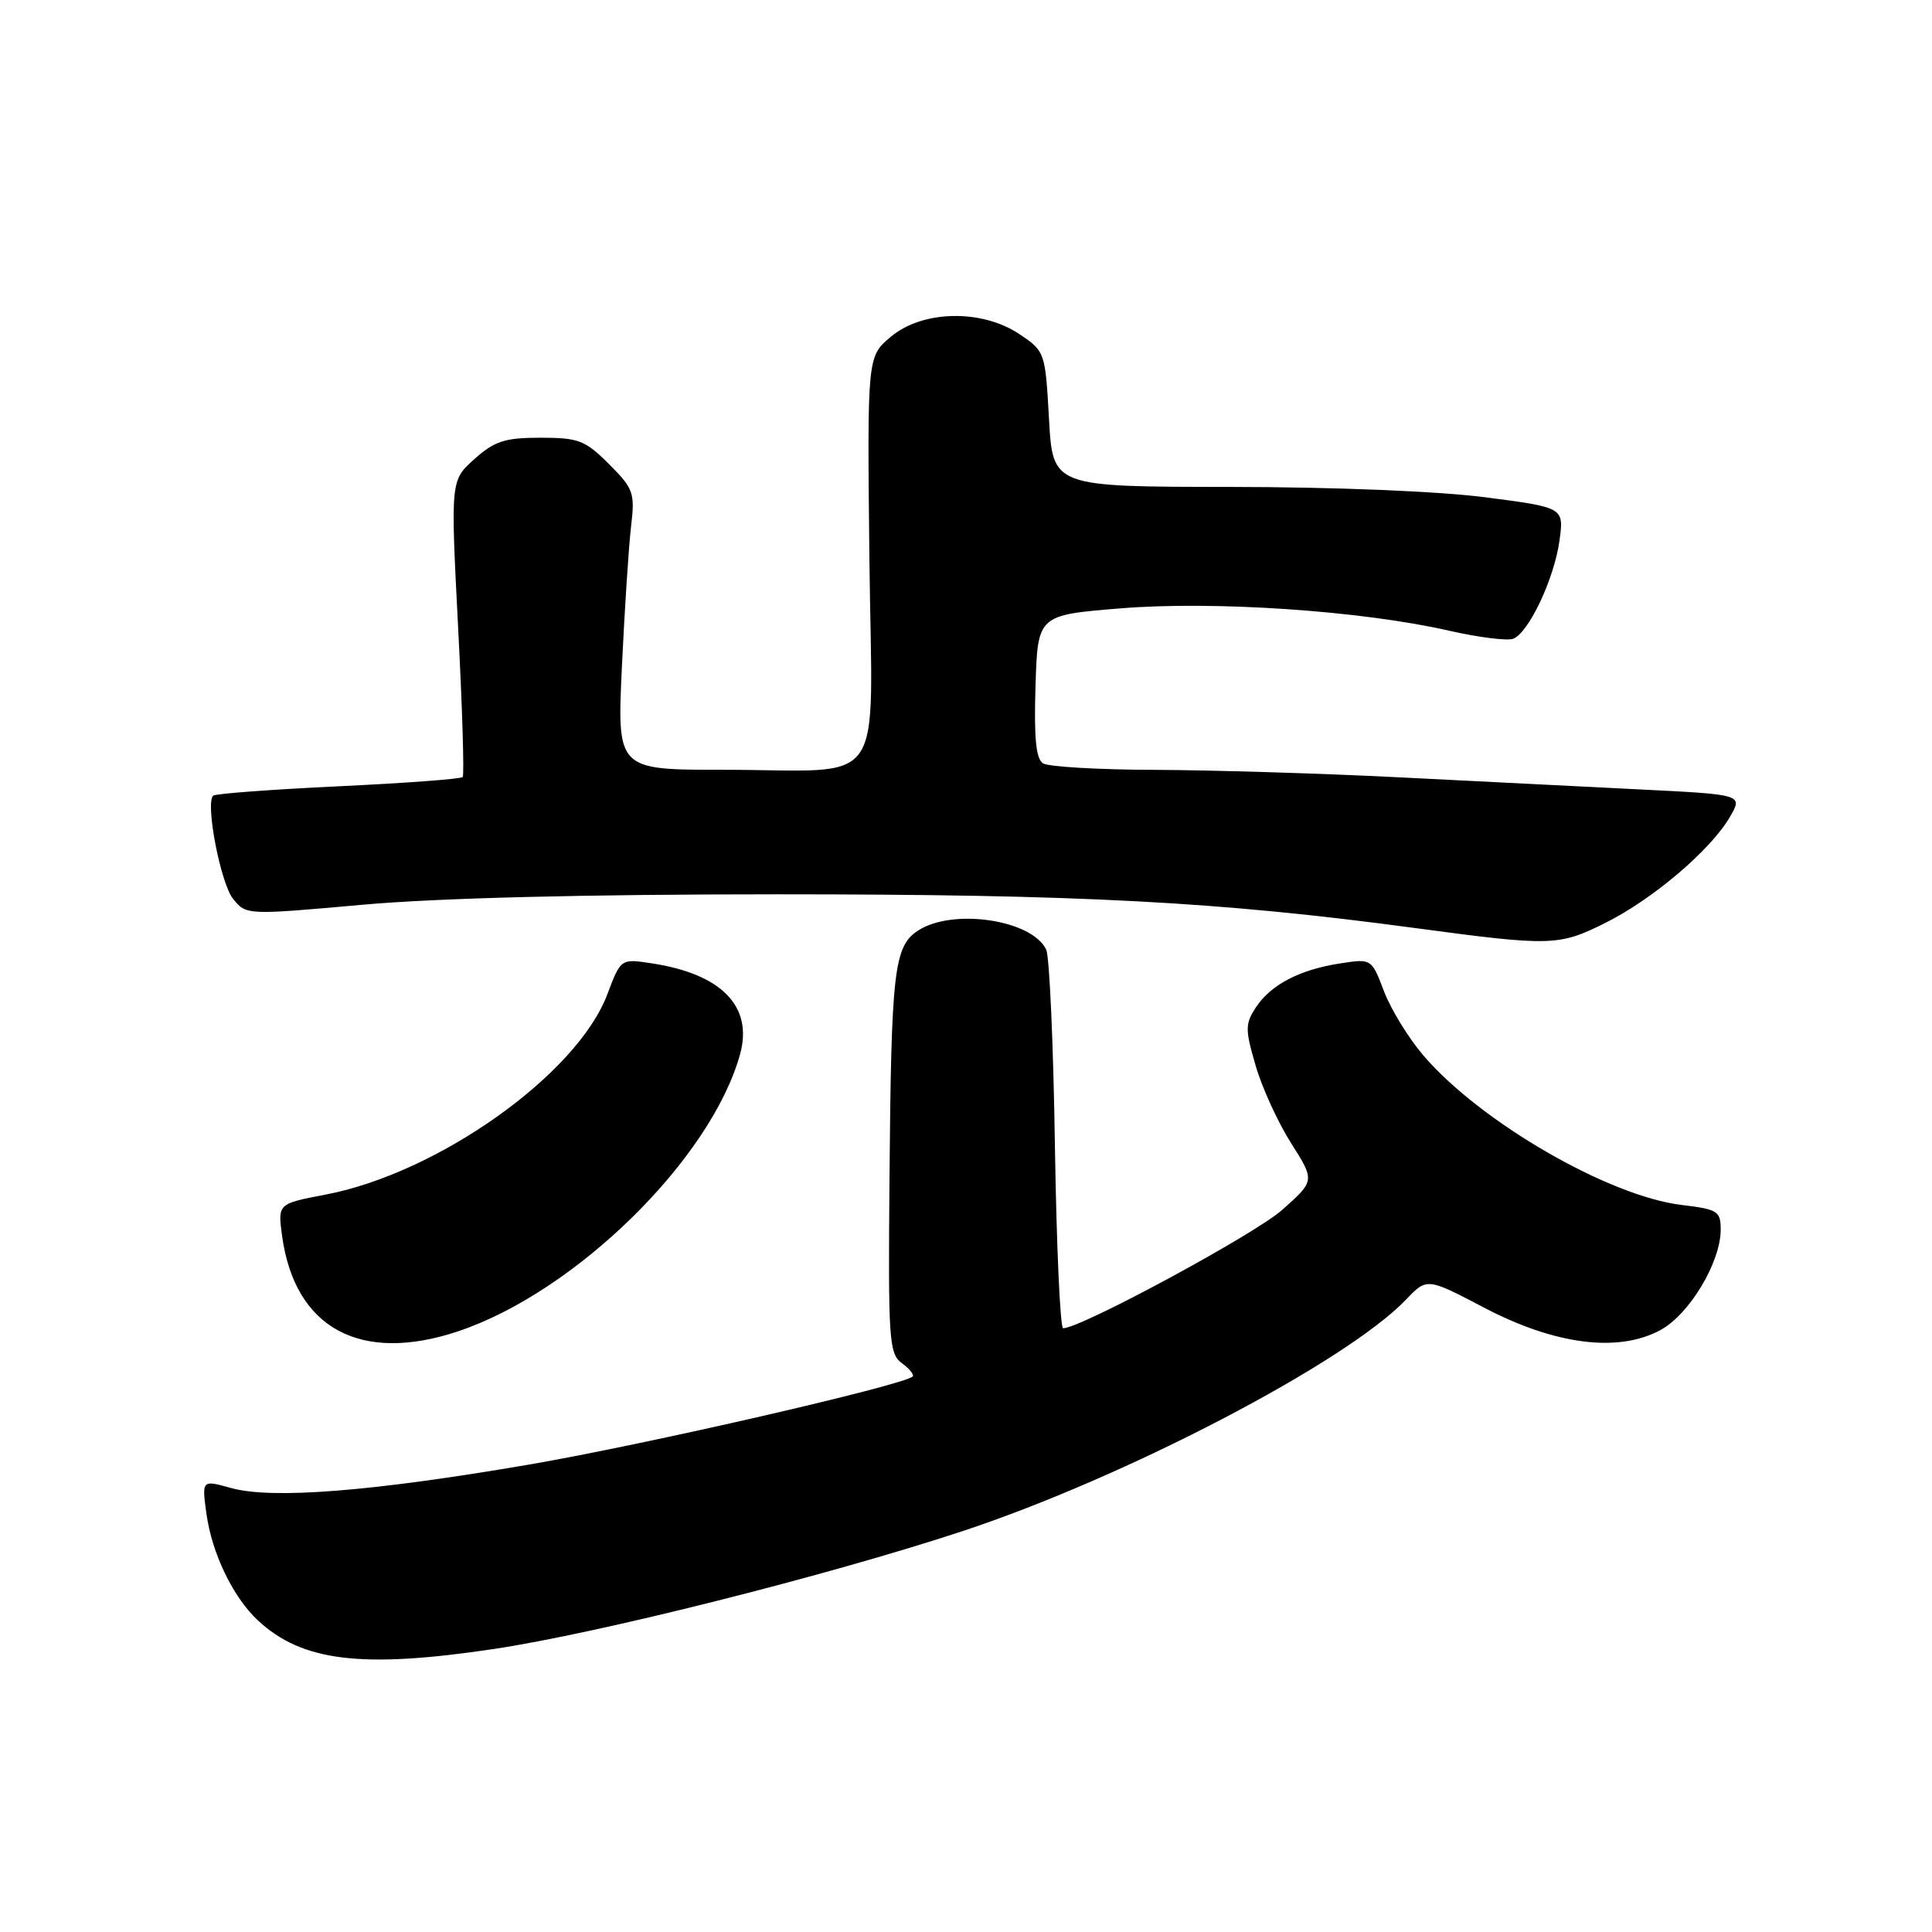 <?xml version="1.0" encoding="UTF-8" standalone="no"?>
<!DOCTYPE svg PUBLIC "-//W3C//DTD SVG 1.1//EN" "http://www.w3.org/Graphics/SVG/1.1/DTD/svg11.dtd" >
<svg xmlns="http://www.w3.org/2000/svg" xmlns:xlink="http://www.w3.org/1999/xlink" version="1.1" viewBox="0 0 256 256">
 <g >
 <path fill="currentColor"
d=" M 65.50 218.49 C 79.33 216.41 109.55 208.81 127.43 202.92 C 149.06 195.79 178.34 180.52 186.30 172.21 C 189.08 169.30 189.08 169.30 196.67 173.28 C 206.06 178.20 214.42 179.26 220.00 176.25 C 223.86 174.16 228.00 167.26 228.00 162.93 C 228.00 160.49 227.60 160.23 222.87 159.67 C 213.18 158.52 196.16 148.68 188.61 139.86 C 186.65 137.57 184.30 133.75 183.39 131.36 C 181.74 127.02 181.73 127.02 177.62 127.65 C 172.23 128.47 168.40 130.47 166.42 133.47 C 164.98 135.68 164.97 136.39 166.38 141.20 C 167.22 144.12 169.34 148.74 171.08 151.48 C 174.24 156.46 174.24 156.46 169.88 160.33 C 166.24 163.56 143.21 176.00 140.87 176.00 C 140.48 176.00 139.99 165.09 139.78 151.75 C 139.58 138.41 139.06 126.75 138.63 125.84 C 136.77 121.87 126.24 120.30 121.64 123.31 C 118.45 125.41 118.09 128.54 117.86 156.39 C 117.68 177.61 117.80 179.38 119.51 180.63 C 120.52 181.37 121.16 182.17 120.93 182.39 C 119.73 183.56 85.28 191.47 70.00 194.08 C 49.22 197.64 36.03 198.68 30.62 197.17 C 26.74 196.09 26.74 196.09 27.35 200.55 C 28.07 205.81 30.87 211.63 34.16 214.70 C 40.03 220.17 47.94 221.12 65.50 218.49 Z  M 60.72 176.40 C 76.31 171.17 94.25 153.52 98.07 139.67 C 99.80 133.36 95.62 129.06 86.38 127.65 C 82.26 127.02 82.26 127.02 80.47 131.76 C 76.47 142.36 58.03 155.46 43.14 158.29 C 36.80 159.50 36.80 159.50 37.38 163.77 C 39.06 176.02 47.77 180.73 60.72 176.40 Z  M 212.79 122.25 C 219.06 119.11 226.69 112.61 229.22 108.25 C 230.95 105.28 230.95 105.28 217.22 104.60 C 209.68 104.22 195.18 103.49 185.00 102.98 C 174.82 102.47 160.43 102.04 153.00 102.01 C 145.57 101.99 138.92 101.60 138.21 101.15 C 137.27 100.56 137.00 97.78 137.21 90.92 C 137.50 81.50 137.50 81.50 148.50 80.61 C 160.88 79.60 180.36 80.92 191.96 83.56 C 195.88 84.45 199.72 84.94 200.50 84.64 C 202.56 83.85 205.95 76.68 206.64 71.63 C 207.24 67.25 207.24 67.25 196.87 65.90 C 190.75 65.10 176.87 64.53 163.00 64.52 C 139.50 64.50 139.50 64.50 139.00 55.54 C 138.51 46.67 138.46 46.54 135.10 44.29 C 130.11 40.93 122.24 41.09 118.03 44.63 C 114.91 47.25 114.91 47.25 115.20 74.05 C 115.55 105.36 117.89 102.00 95.75 102.00 C 81.76 102.00 81.76 102.00 82.41 88.25 C 82.77 80.69 83.31 72.36 83.62 69.74 C 84.15 65.31 83.95 64.75 80.69 61.49 C 77.54 58.34 76.66 58.00 71.62 58.00 C 66.90 58.00 65.54 58.44 62.86 60.83 C 59.70 63.66 59.70 63.66 60.70 83.08 C 61.26 93.76 61.53 102.71 61.31 102.96 C 61.09 103.22 53.66 103.77 44.81 104.19 C 35.96 104.61 28.50 105.17 28.24 105.43 C 27.19 106.48 29.24 117.08 30.89 119.11 C 32.63 121.26 32.66 121.26 48.07 119.88 C 58.04 118.99 77.48 118.50 103.00 118.50 C 143.11 118.50 161.49 119.47 187.50 122.97 C 205.60 125.40 206.56 125.37 212.79 122.25 Z "/>
</g>
</svg>